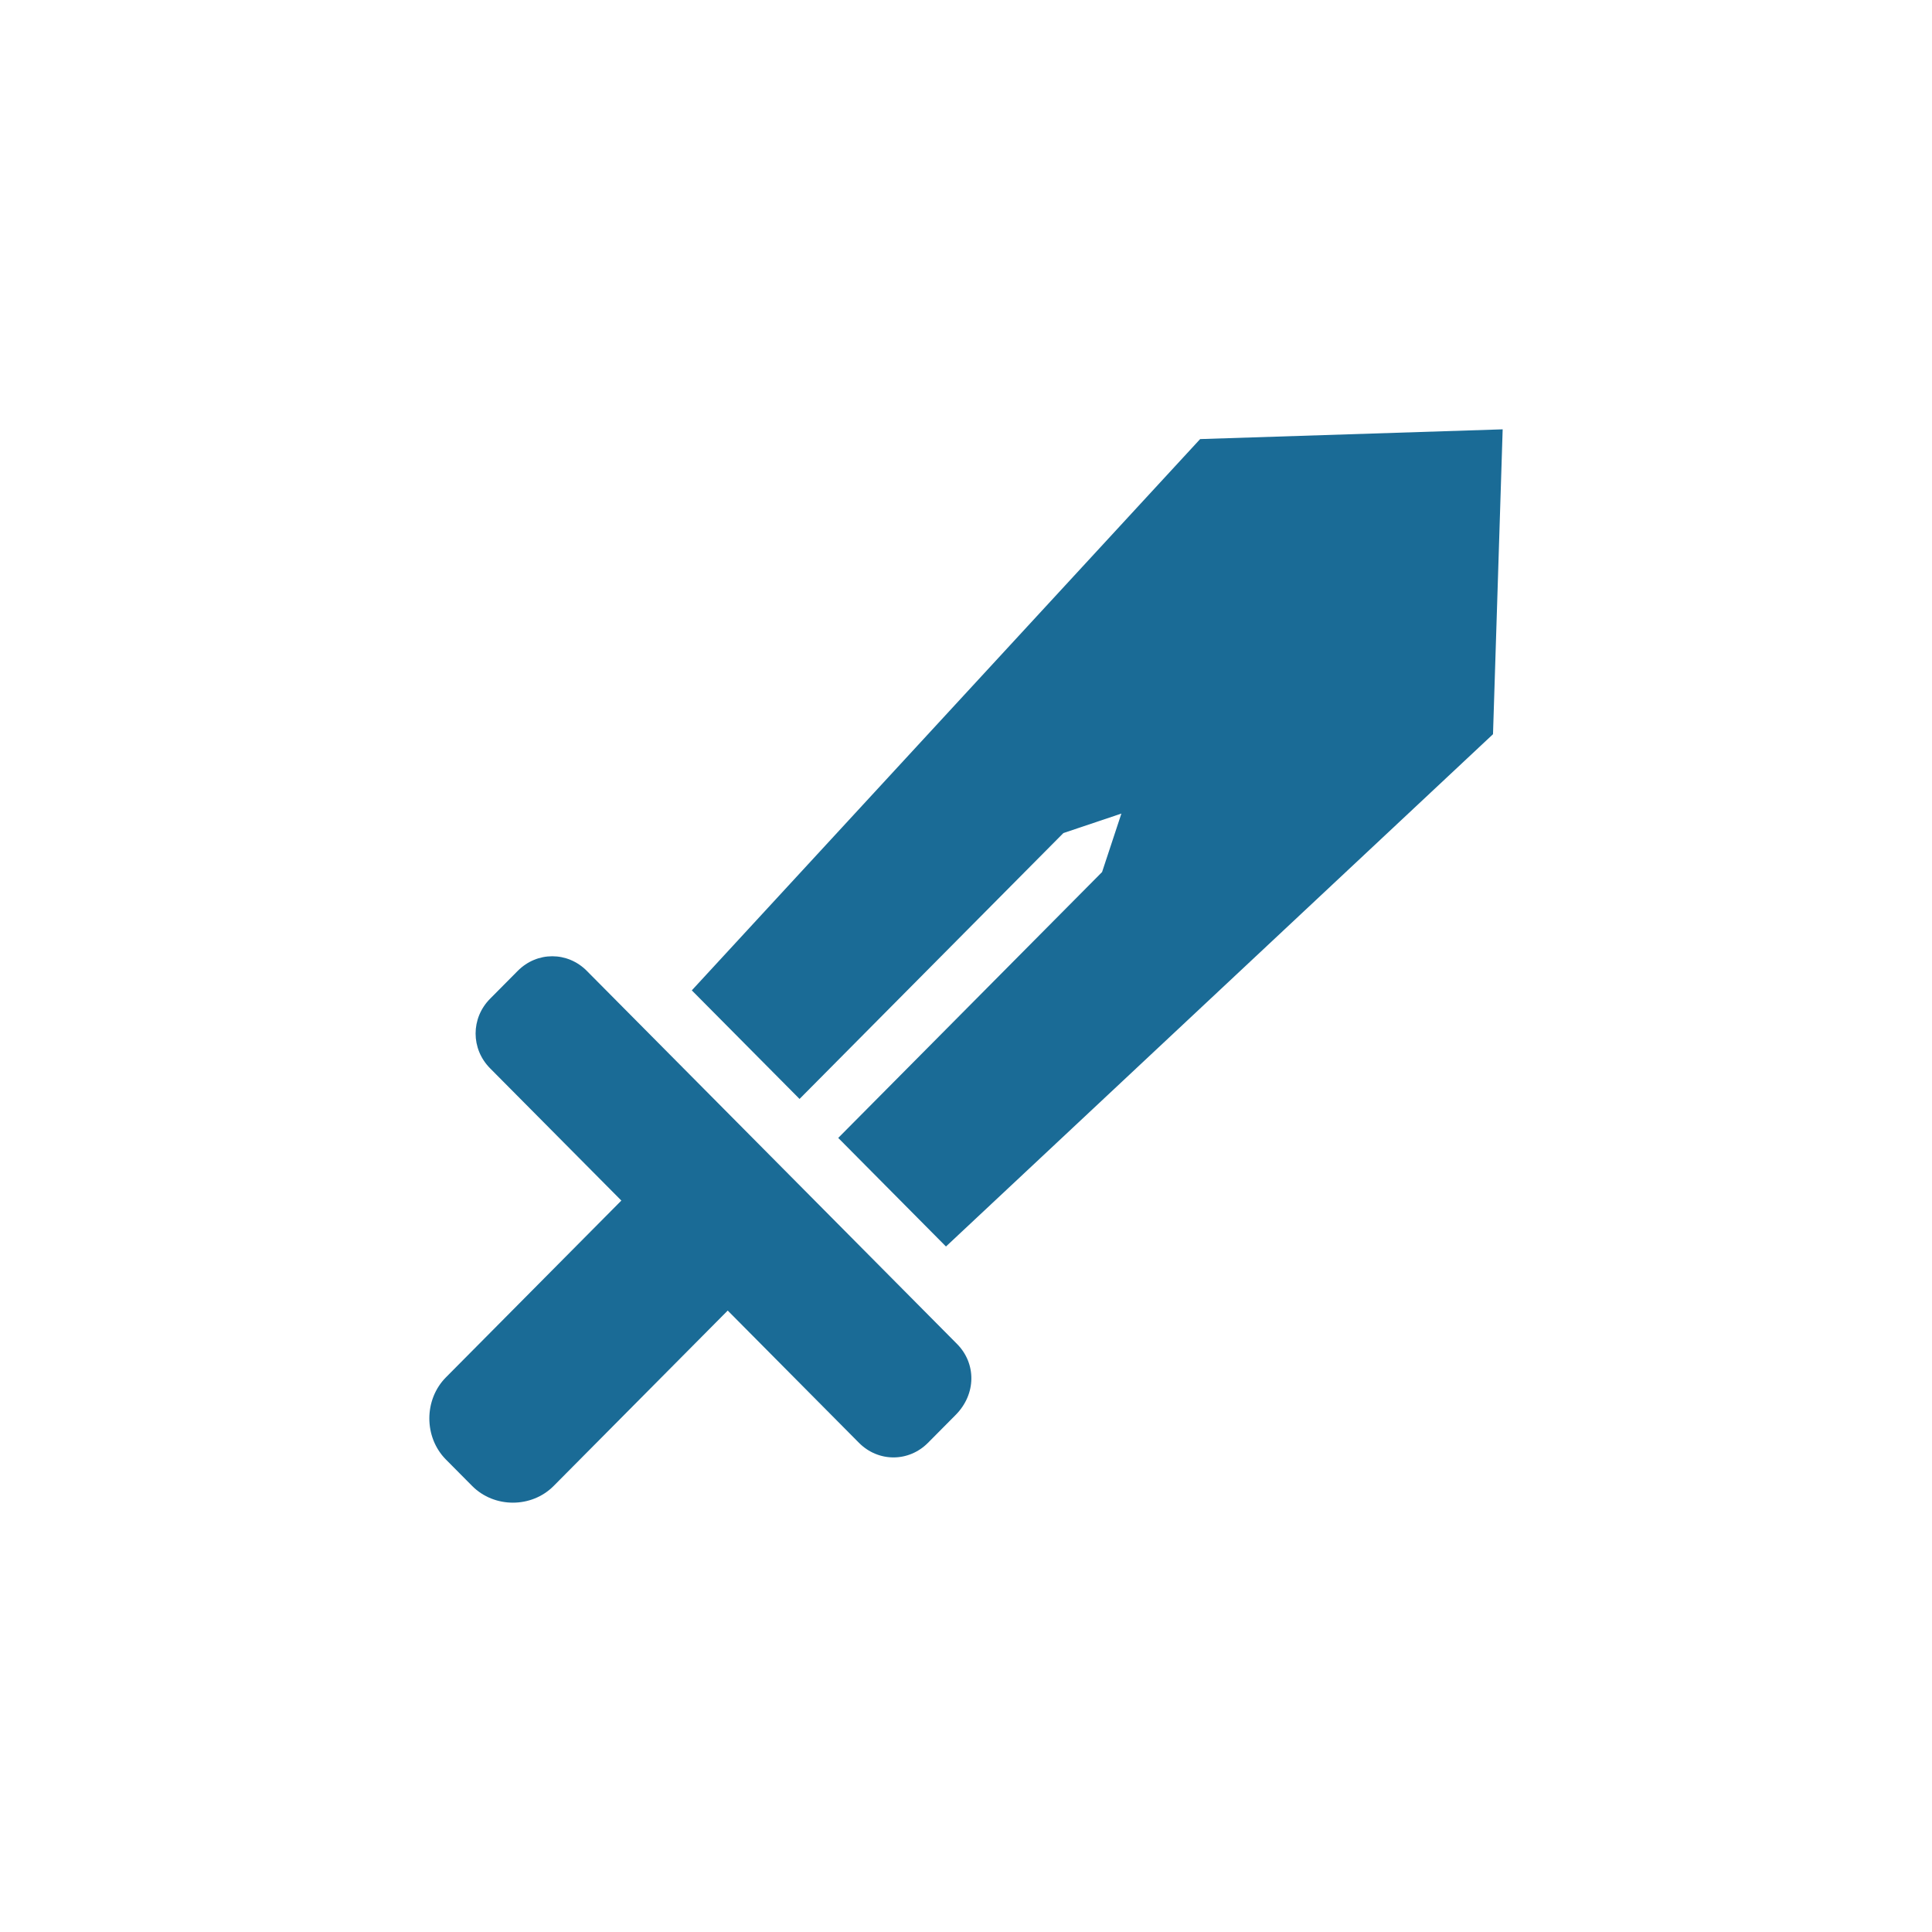 <svg width="90" height="90" viewBox="0 0 90 90" fill="none" xmlns="http://www.w3.org/2000/svg">
<g id="Vector" filter="url(#filter0_d_42_1201)">
<path d="M69.55 34.202L44.067 58.067L39.048 53.009L51.339 40.623L52.239 37.899L49.537 38.807L37.246 51.193L32.227 46.135L55.907 20.454L70 20L69.55 34.202ZM44.582 62.607L27.336 45.227C26.435 44.319 25.019 44.319 24.118 45.227L22.831 46.524C21.93 47.432 21.93 48.859 22.831 49.767L28.945 55.927L20.772 64.163C19.743 65.201 19.743 66.952 20.772 67.99L21.995 69.222C23.024 70.259 24.762 70.259 25.791 69.222L33.9 61.051L40.013 67.211C40.914 68.119 42.33 68.119 43.23 67.211L44.517 65.914C45.483 64.942 45.483 63.515 44.582 62.607Z" fill="#1A6B96"/>
</g>
<defs>
<filter id="filter0_d_42_1201" x="0" y="0" width="90" height="90" filterUnits="userSpaceOnUse" color-interpolation-filters="sRGB">
<feFlood flood-opacity="0" result="BackgroundImageFix"/>
<feColorMatrix in="SourceAlpha" type="matrix" values="0 0 0 0 0 0 0 0 0 0 0 0 0 0 0 0 0 0 127 0" result="hardAlpha"/>
<feOffset/>
<feGaussianBlur stdDeviation="10"/>
<feColorMatrix type="matrix" values="0 0 0 0 0 0 0 0 0 0.356 0 0 0 0 0.614 0 0 0 1 0"/>
<feBlend mode="normal" in2="BackgroundImageFix" result="effect1_dropShadow_42_1201"/>
<feBlend mode="normal" in="SourceGraphic" in2="effect1_dropShadow_42_1201" result="shape"/>
</filter>
</defs>
</svg>
